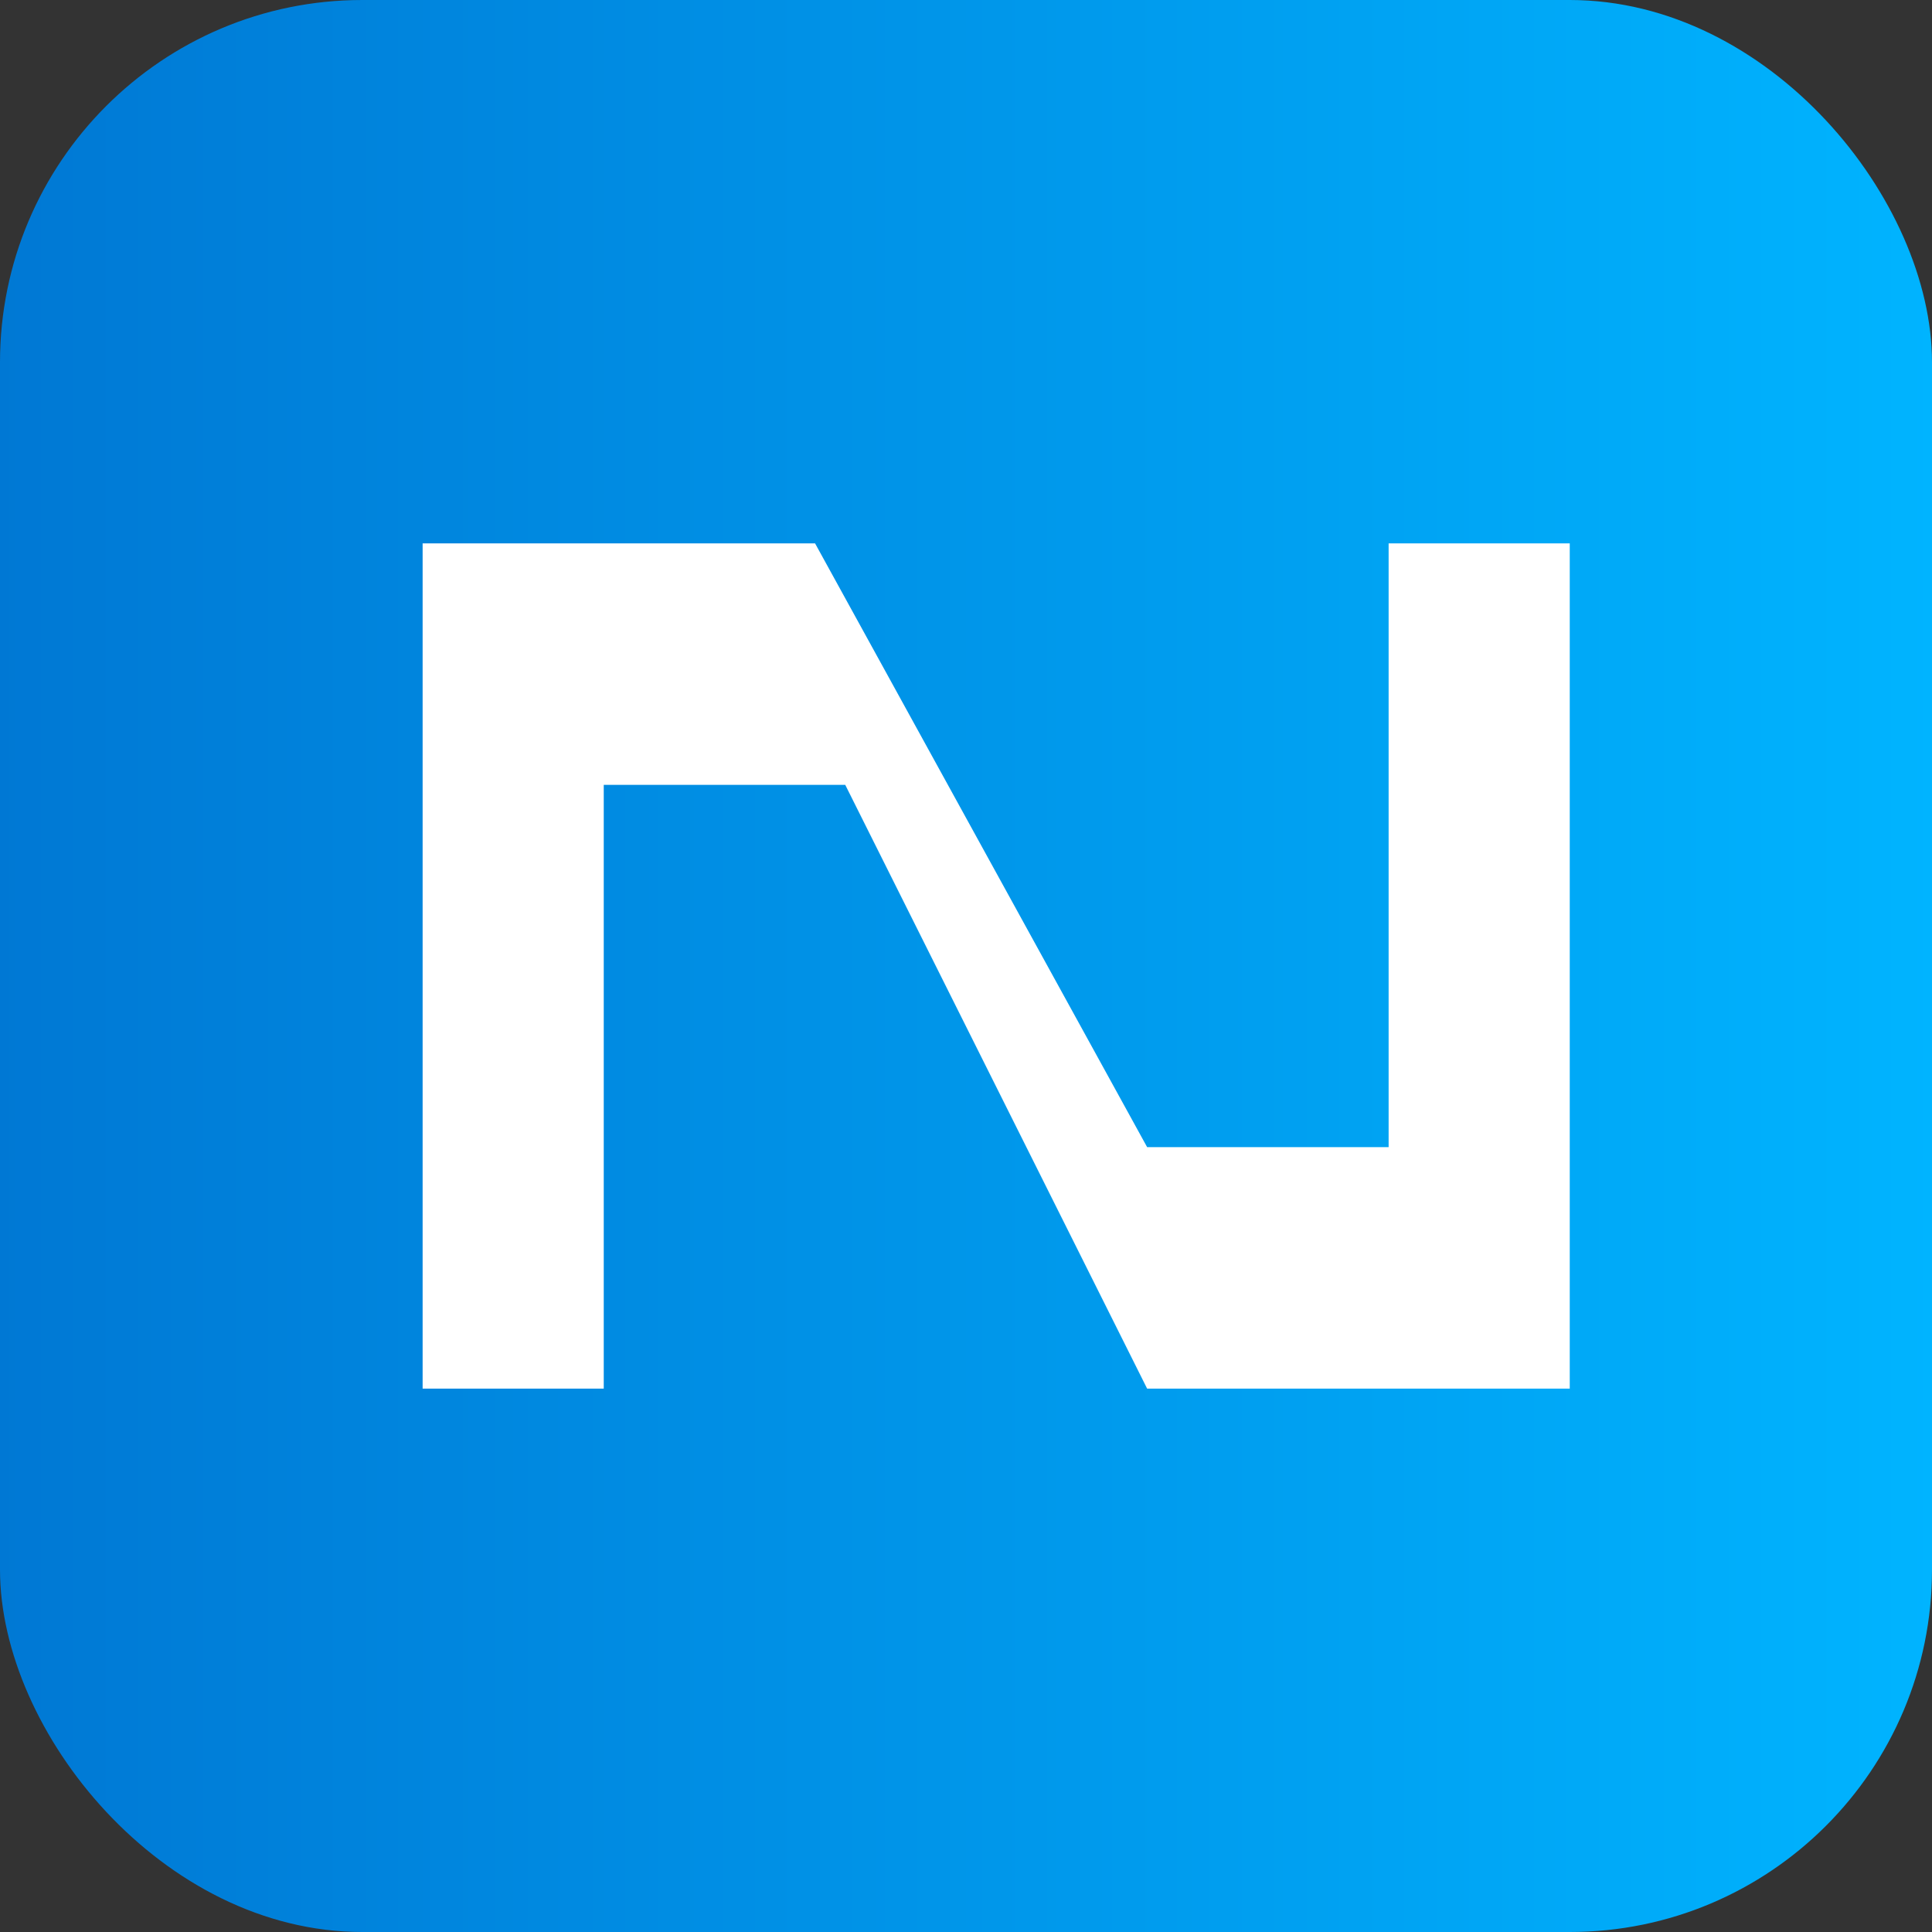 <svg xmlns="http://www.w3.org/2000/svg" viewBox="0 0 512 512">
  <rect x="0" y="0" width="512" height="512" fill="#333333" stroke="none"/>
  <defs>
    <linearGradient id="g" x1="0%" y1="0%" x2="100%" y2="0%">
      <stop offset="0%" stop-color="#0078d4"/>
      <stop offset="100%" stop-color="#00b4ff"/>
    </linearGradient>
  </defs>
  <rect width="512" height="512" rx="96" fill="url(#g)"/>
  <path fill="#fff" d="M352 368h-48L224 208h-64v160h-48V144h104l88 160h64V144h48v224z"/>
</svg>